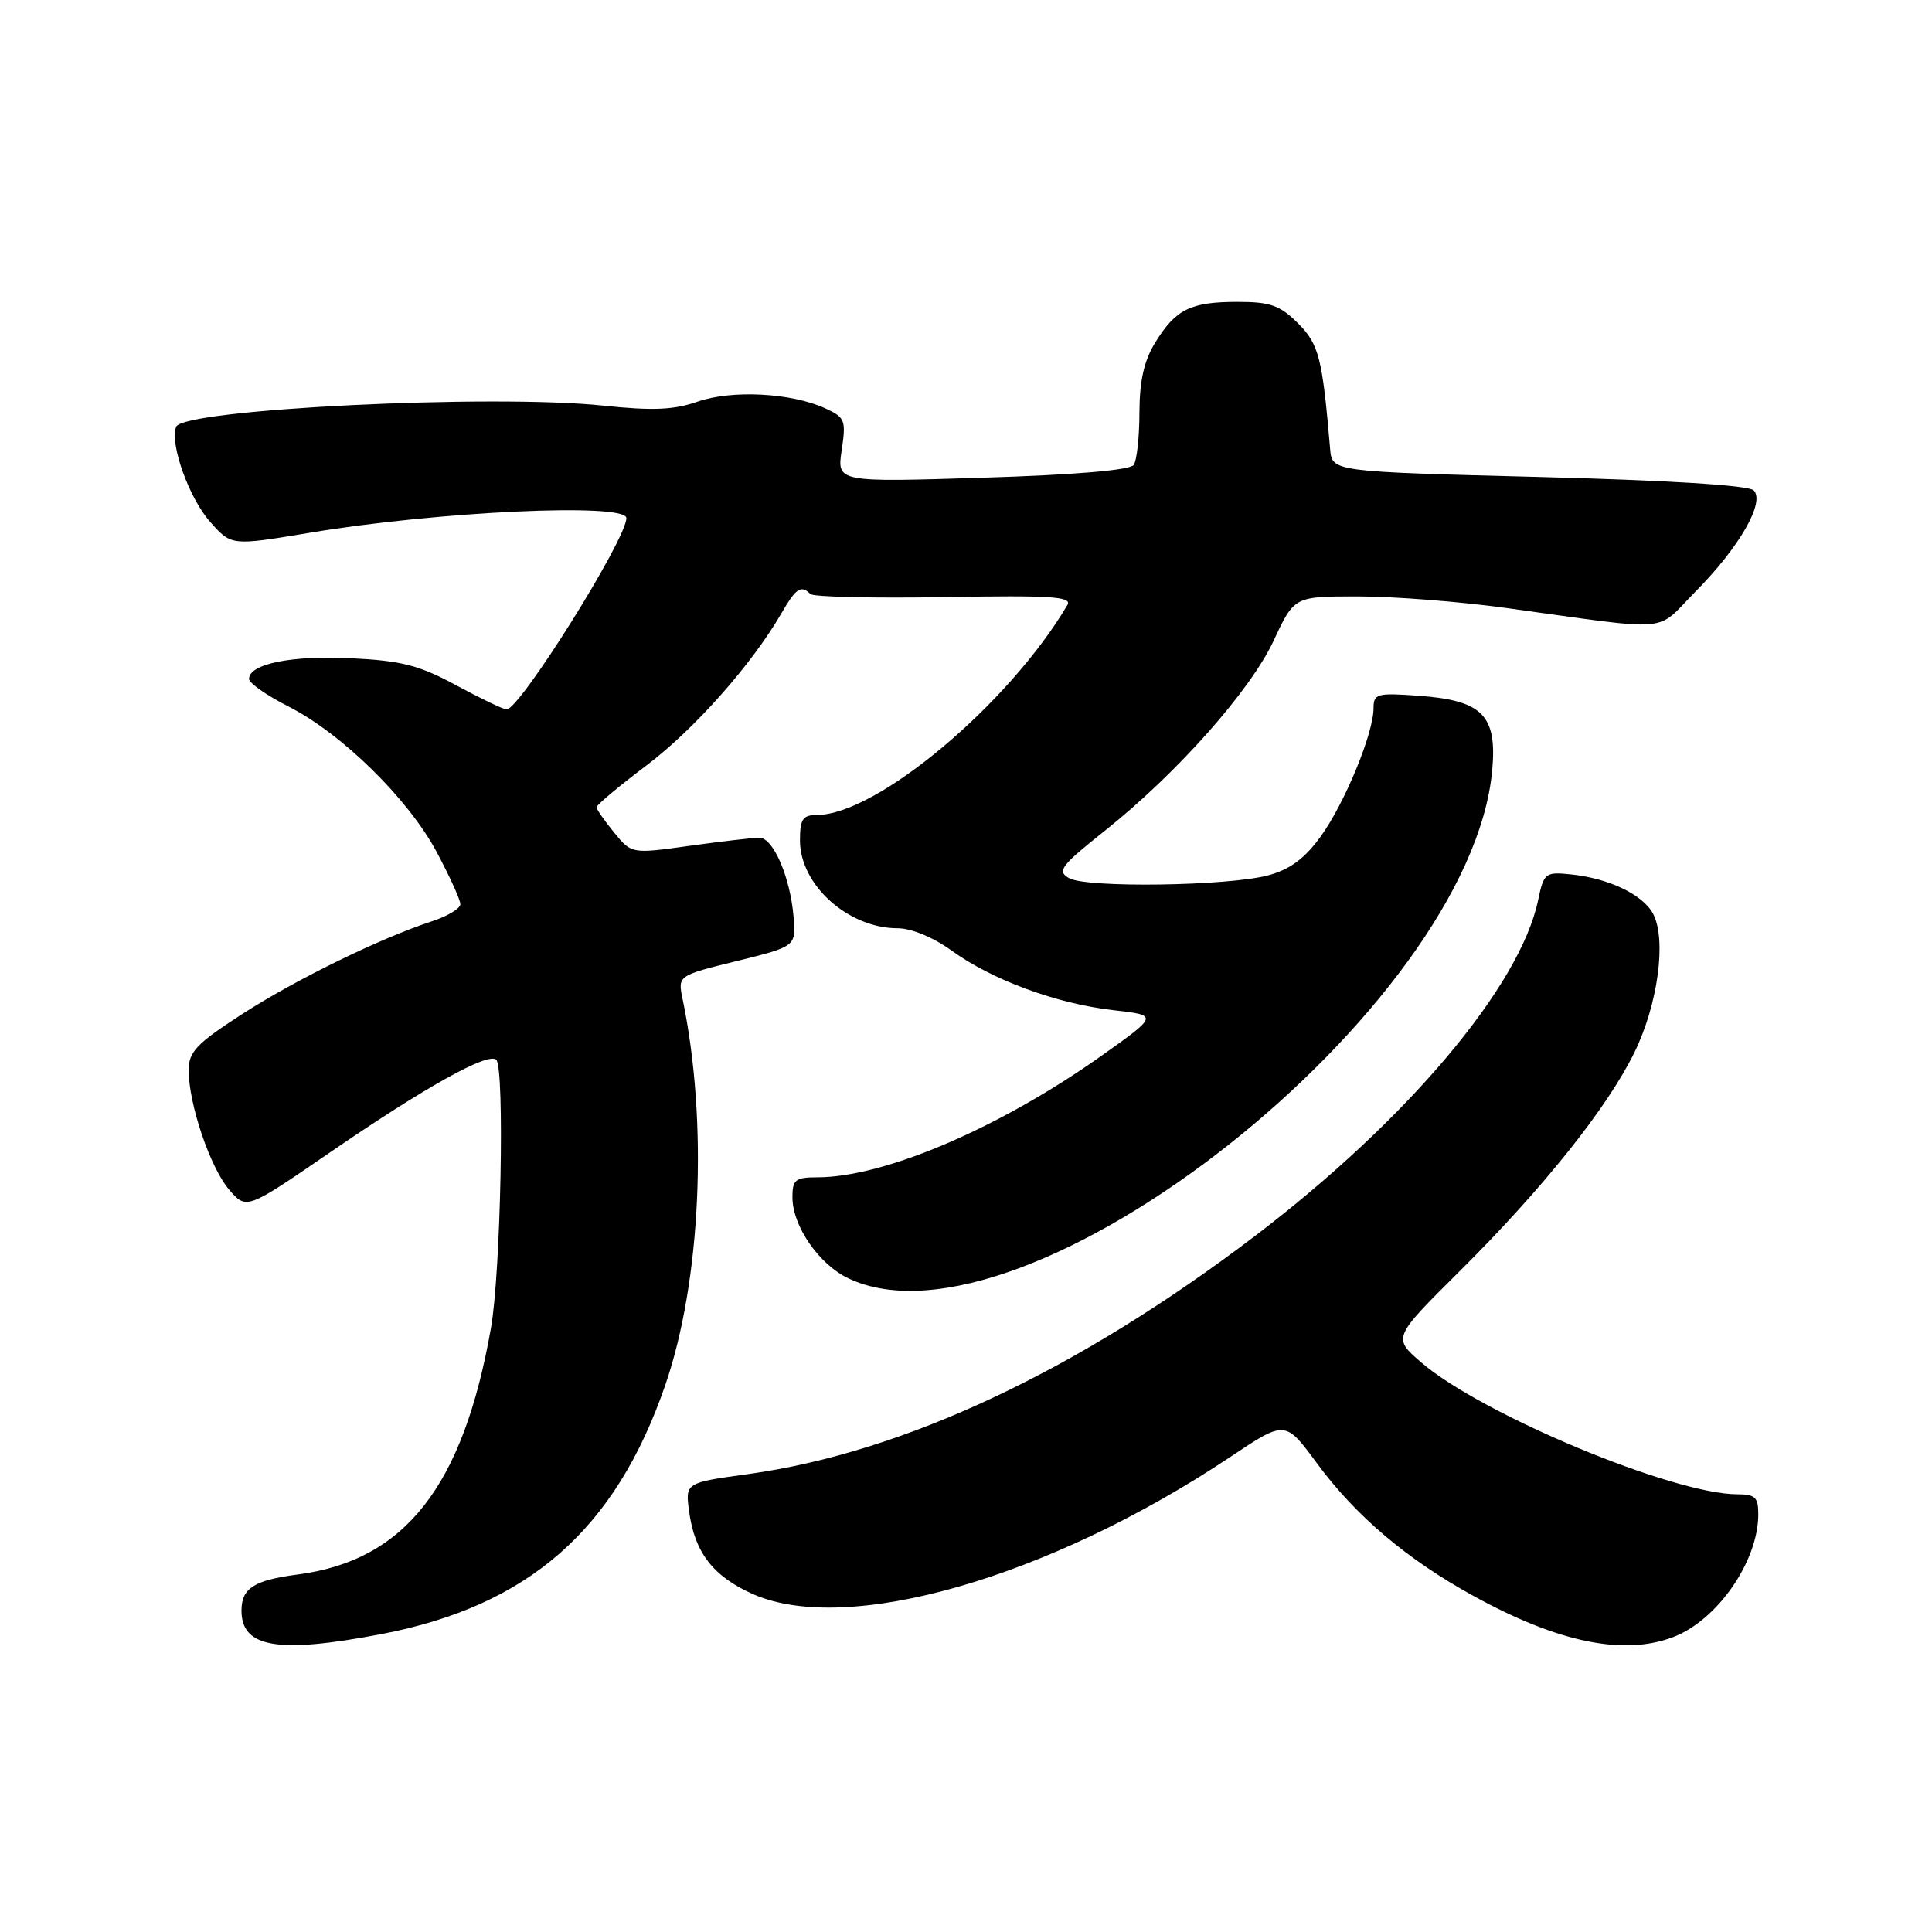 <?xml version="1.0" encoding="UTF-8" standalone="no"?>
<!DOCTYPE svg PUBLIC "-//W3C//DTD SVG 1.1//EN" "http://www.w3.org/Graphics/SVG/1.1/DTD/svg11.dtd" >
<svg xmlns="http://www.w3.org/2000/svg" xmlns:xlink="http://www.w3.org/1999/xlink" version="1.1" viewBox="0 0 256 256">
 <g >
 <path fill="currentColor"
d=" M 50.51 216.53 C 70.03 212.80 81.55 202.70 88.15 183.54 C 92.90 169.77 93.85 148.71 90.45 132.39 C 89.80 129.27 89.80 129.27 97.64 127.34 C 105.48 125.40 105.48 125.40 105.15 121.45 C 104.70 116.19 102.45 111.00 100.62 111.00 C 99.81 111.00 95.67 111.48 91.42 112.07 C 83.69 113.15 83.69 113.15 81.38 110.32 C 80.11 108.77 79.06 107.26 79.04 106.97 C 79.02 106.68 81.97 104.21 85.60 101.47 C 91.96 96.69 99.62 88.05 103.55 81.25 C 105.48 77.91 106.14 77.48 107.38 78.71 C 107.77 79.10 115.77 79.28 125.16 79.12 C 139.23 78.87 142.09 79.05 141.44 80.16 C 133.69 93.29 116.20 107.96 108.25 107.99 C 106.36 108.00 106.00 108.54 106.00 111.37 C 106.00 117.26 112.39 123.00 118.96 123.00 C 120.76 123.00 123.70 124.22 126.11 125.97 C 131.47 129.85 140.02 133.00 147.50 133.85 C 153.50 134.53 153.50 134.53 146.00 139.86 C 132.49 149.45 117.19 156.00 108.29 156.00 C 105.40 156.00 105.00 156.32 105.00 158.63 C 105.00 162.45 108.51 167.54 112.42 169.39 C 135.71 180.45 194.87 133.72 197.73 102.02 C 198.38 94.77 196.43 92.80 187.96 92.19 C 182.45 91.79 182.00 91.92 182.00 93.84 C 182.00 97.18 178.18 106.44 174.99 110.85 C 172.89 113.75 170.92 115.21 168.07 115.98 C 162.77 117.41 143.98 117.68 141.66 116.36 C 140.02 115.43 140.54 114.74 146.36 110.11 C 155.95 102.48 165.69 91.51 168.79 84.84 C 171.50 79.02 171.50 79.02 180.00 79.03 C 184.68 79.03 193.45 79.72 199.50 80.55 C 222.12 83.66 219.19 83.91 224.67 78.38 C 230.49 72.50 233.92 66.52 232.37 64.97 C 231.71 64.31 221.02 63.64 203.90 63.20 C 176.50 62.50 176.50 62.50 176.25 59.50 C 175.22 47.39 174.77 45.61 171.98 42.83 C 169.61 40.46 168.32 40.00 164.01 40.00 C 157.77 40.00 155.81 40.96 153.09 45.36 C 151.60 47.77 151.00 50.42 150.98 54.62 C 150.98 57.85 150.64 61.00 150.23 61.60 C 149.77 62.30 142.48 62.92 130.20 63.30 C 110.89 63.90 110.89 63.90 111.53 59.65 C 112.12 55.68 111.98 55.31 109.33 54.10 C 104.84 52.05 96.97 51.64 92.44 53.22 C 89.29 54.32 86.48 54.44 79.94 53.75 C 65.20 52.19 24.24 54.22 23.34 56.55 C 22.47 58.82 25.06 66.04 27.89 69.20 C 30.67 72.32 30.67 72.32 41.00 70.60 C 58.07 67.75 83.00 66.60 83.00 68.65 C 83.00 71.46 68.88 94.00 67.13 94.00 C 66.70 94.00 63.70 92.56 60.46 90.81 C 55.57 88.16 53.22 87.55 46.54 87.22 C 38.65 86.82 33.00 87.97 33.00 89.96 C 33.00 90.51 35.34 92.15 38.20 93.60 C 45.28 97.19 54.12 105.86 57.88 112.93 C 59.60 116.15 61.00 119.24 61.00 119.81 C 61.00 120.38 59.31 121.40 57.25 122.07 C 50.33 124.34 39.15 129.81 32.04 134.40 C 26.04 138.28 25.00 139.38 25.00 141.80 C 25.00 146.29 27.85 154.72 30.36 157.63 C 32.65 160.30 32.65 160.30 43.58 152.80 C 56.36 144.02 64.71 139.37 65.76 140.43 C 66.89 141.59 66.36 168.63 65.05 176.00 C 61.35 196.99 53.66 206.77 39.45 208.63 C 33.64 209.39 32.00 210.45 32.00 213.42 C 32.00 218.33 36.84 219.14 50.51 216.53 Z  M 221.68 216.93 C 227.51 214.73 232.93 206.96 232.98 200.75 C 233.00 198.41 232.59 198.00 230.23 198.00 C 221.69 198.00 196.26 187.39 188.30 180.51 C 184.54 177.26 184.54 177.26 193.37 168.48 C 204.43 157.50 212.96 146.82 216.57 139.45 C 219.70 133.05 220.85 124.46 219.03 121.06 C 217.67 118.52 213.11 116.35 208.05 115.85 C 204.77 115.52 204.55 115.69 203.81 119.27 C 201.44 130.66 186.46 148.43 166.31 163.76 C 142.82 181.63 119.75 192.47 99.15 195.32 C 90.80 196.47 90.80 196.47 91.31 200.27 C 92.04 205.71 94.50 208.89 99.78 211.23 C 112.28 216.76 138.99 209.08 163.01 193.06 C 170.30 188.19 170.30 188.19 174.47 193.85 C 179.63 200.86 186.44 206.64 195.30 211.50 C 206.46 217.63 215.13 219.42 221.68 216.93 Z "/>
</g>
</svg>